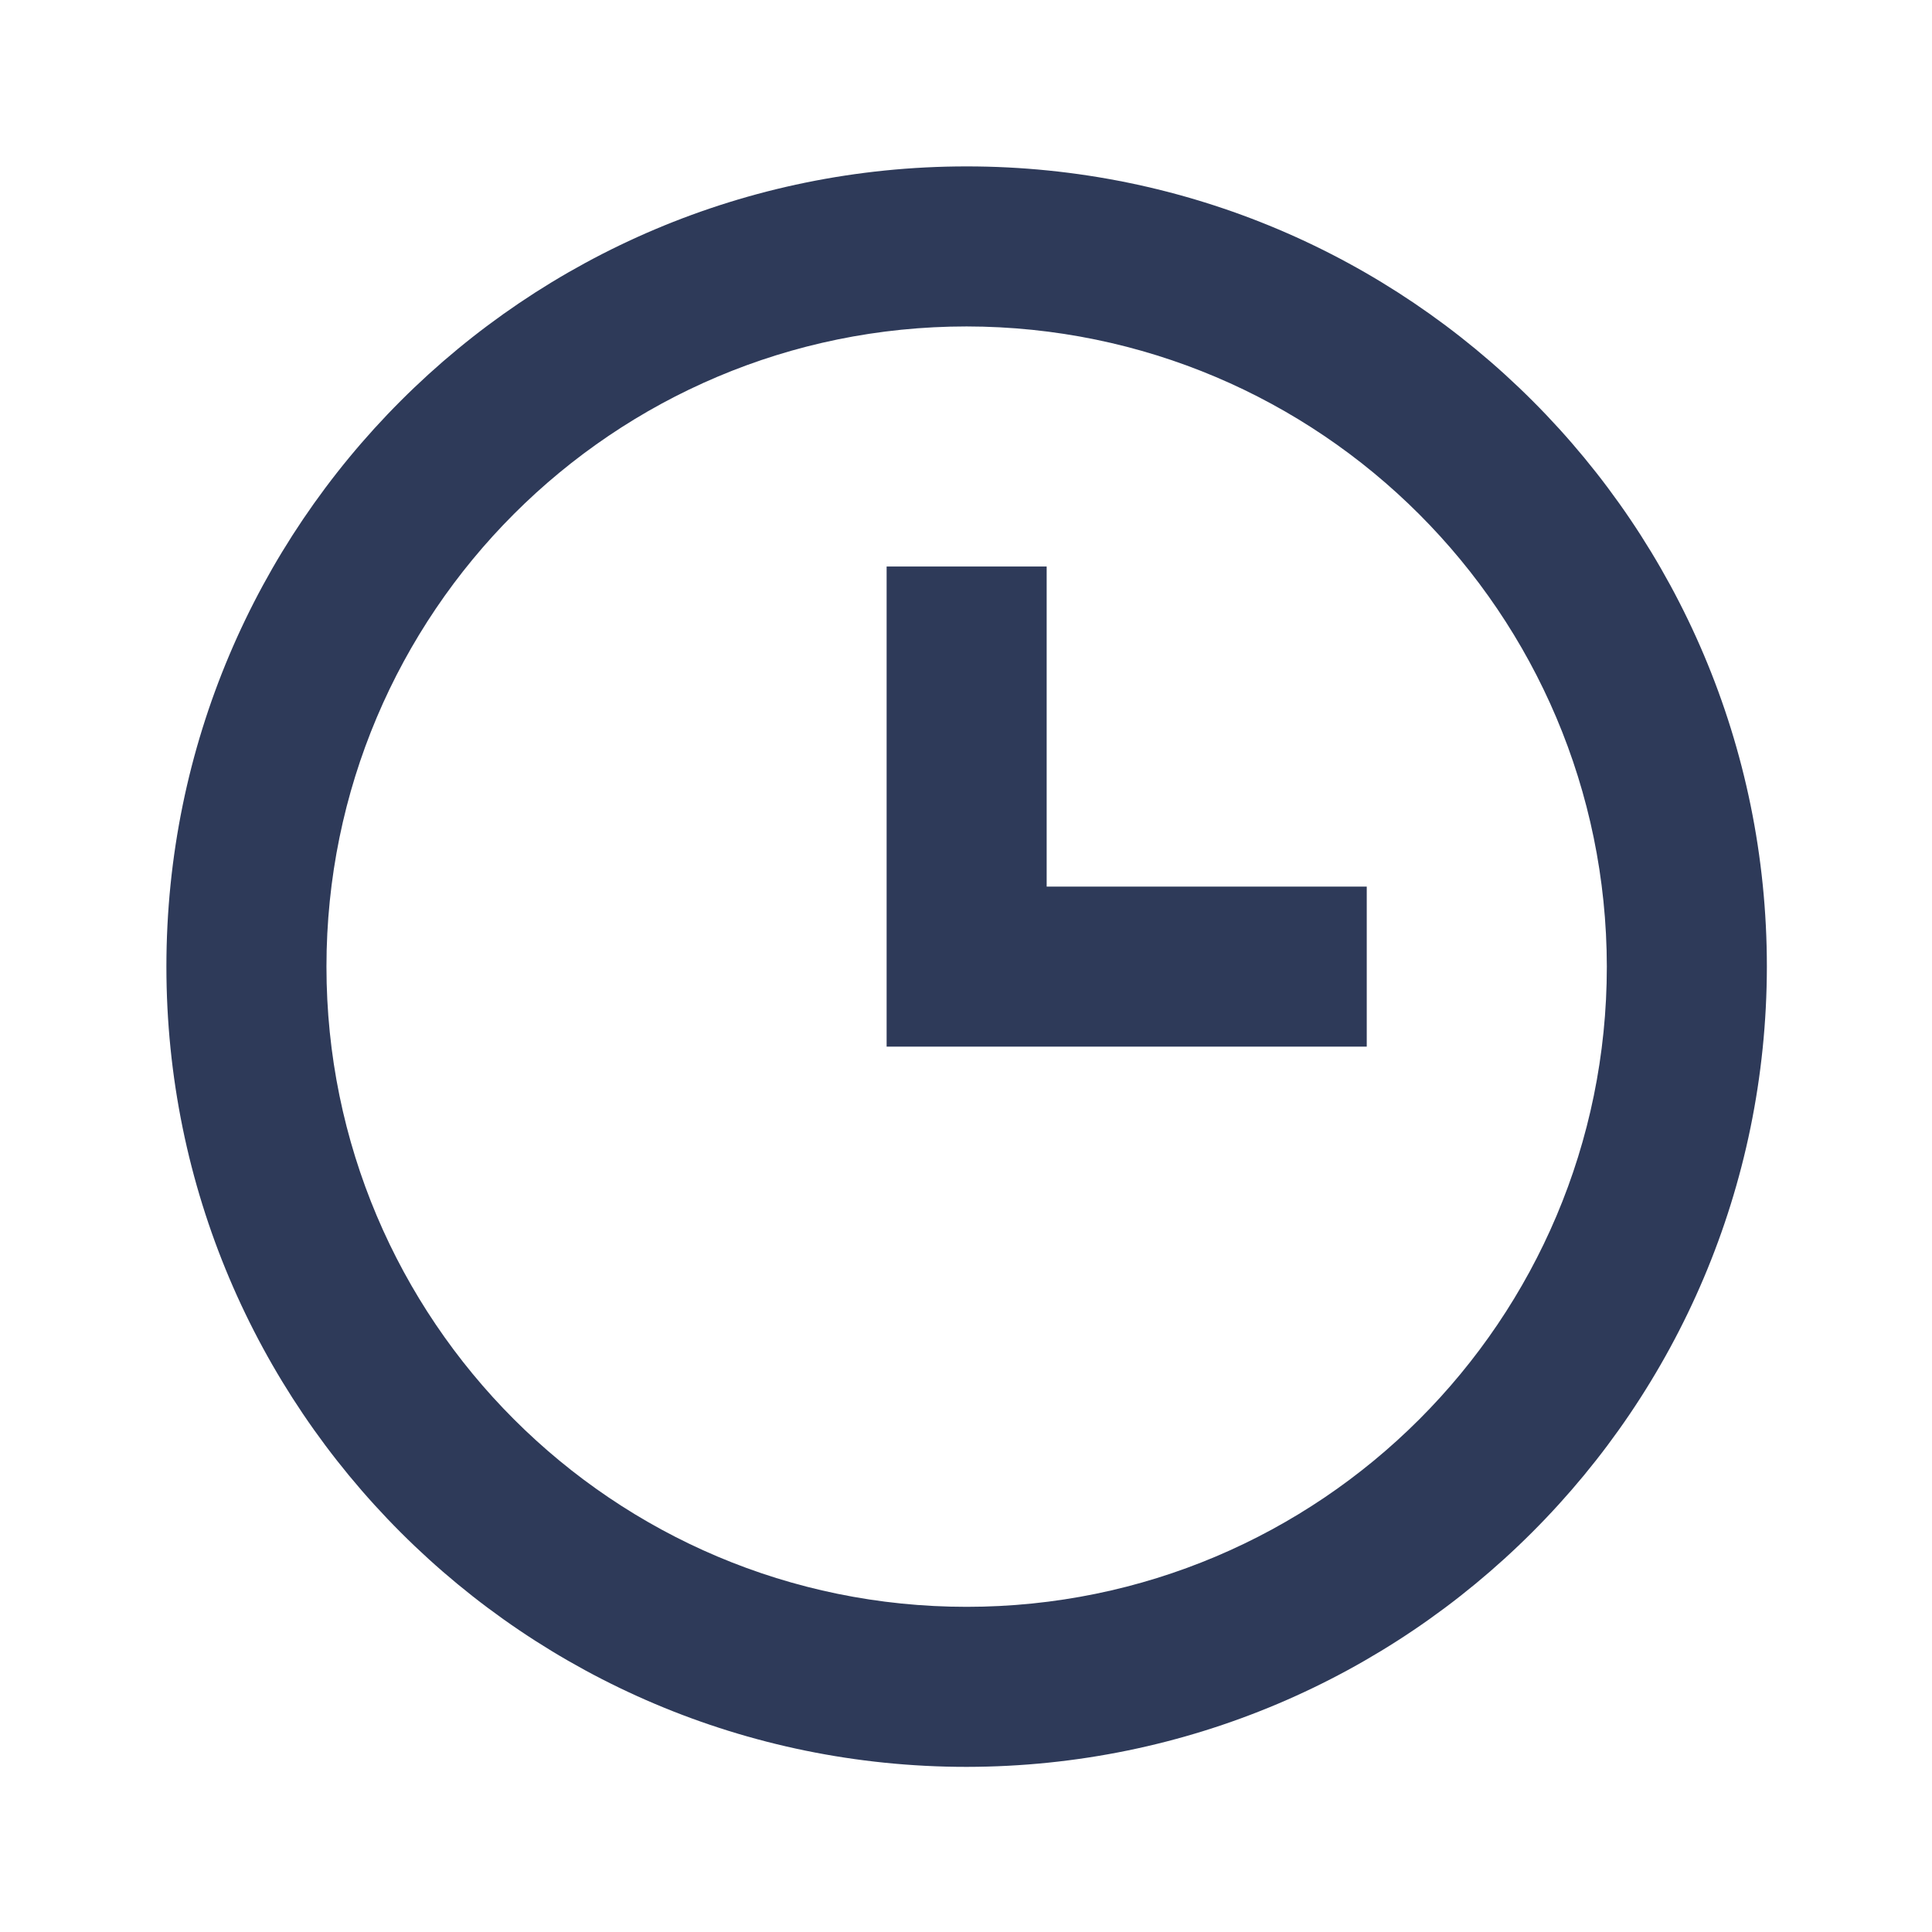 <svg width="117" height="117" viewBox="0 0 117 117" fill="none" xmlns="http://www.w3.org/2000/svg">
<path d="M58.539 107C31.774 107 10.077 85.303 10.077 58.538C10.077 31.774 31.774 10.077 58.539 10.077C85.303 10.077 107 31.774 107 58.538C106.971 85.291 85.291 106.97 58.539 107ZM58.539 19.769C37.127 19.769 19.77 37.127 19.77 58.538C19.77 79.95 37.127 97.308 58.539 97.308C79.95 97.308 97.308 79.95 97.308 58.538C97.284 37.137 79.94 19.793 58.539 19.769ZM82.769 63.384H53.693V34.307H63.385V53.692H82.769V63.384Z" fill="#2E3A59"/>
</svg>
